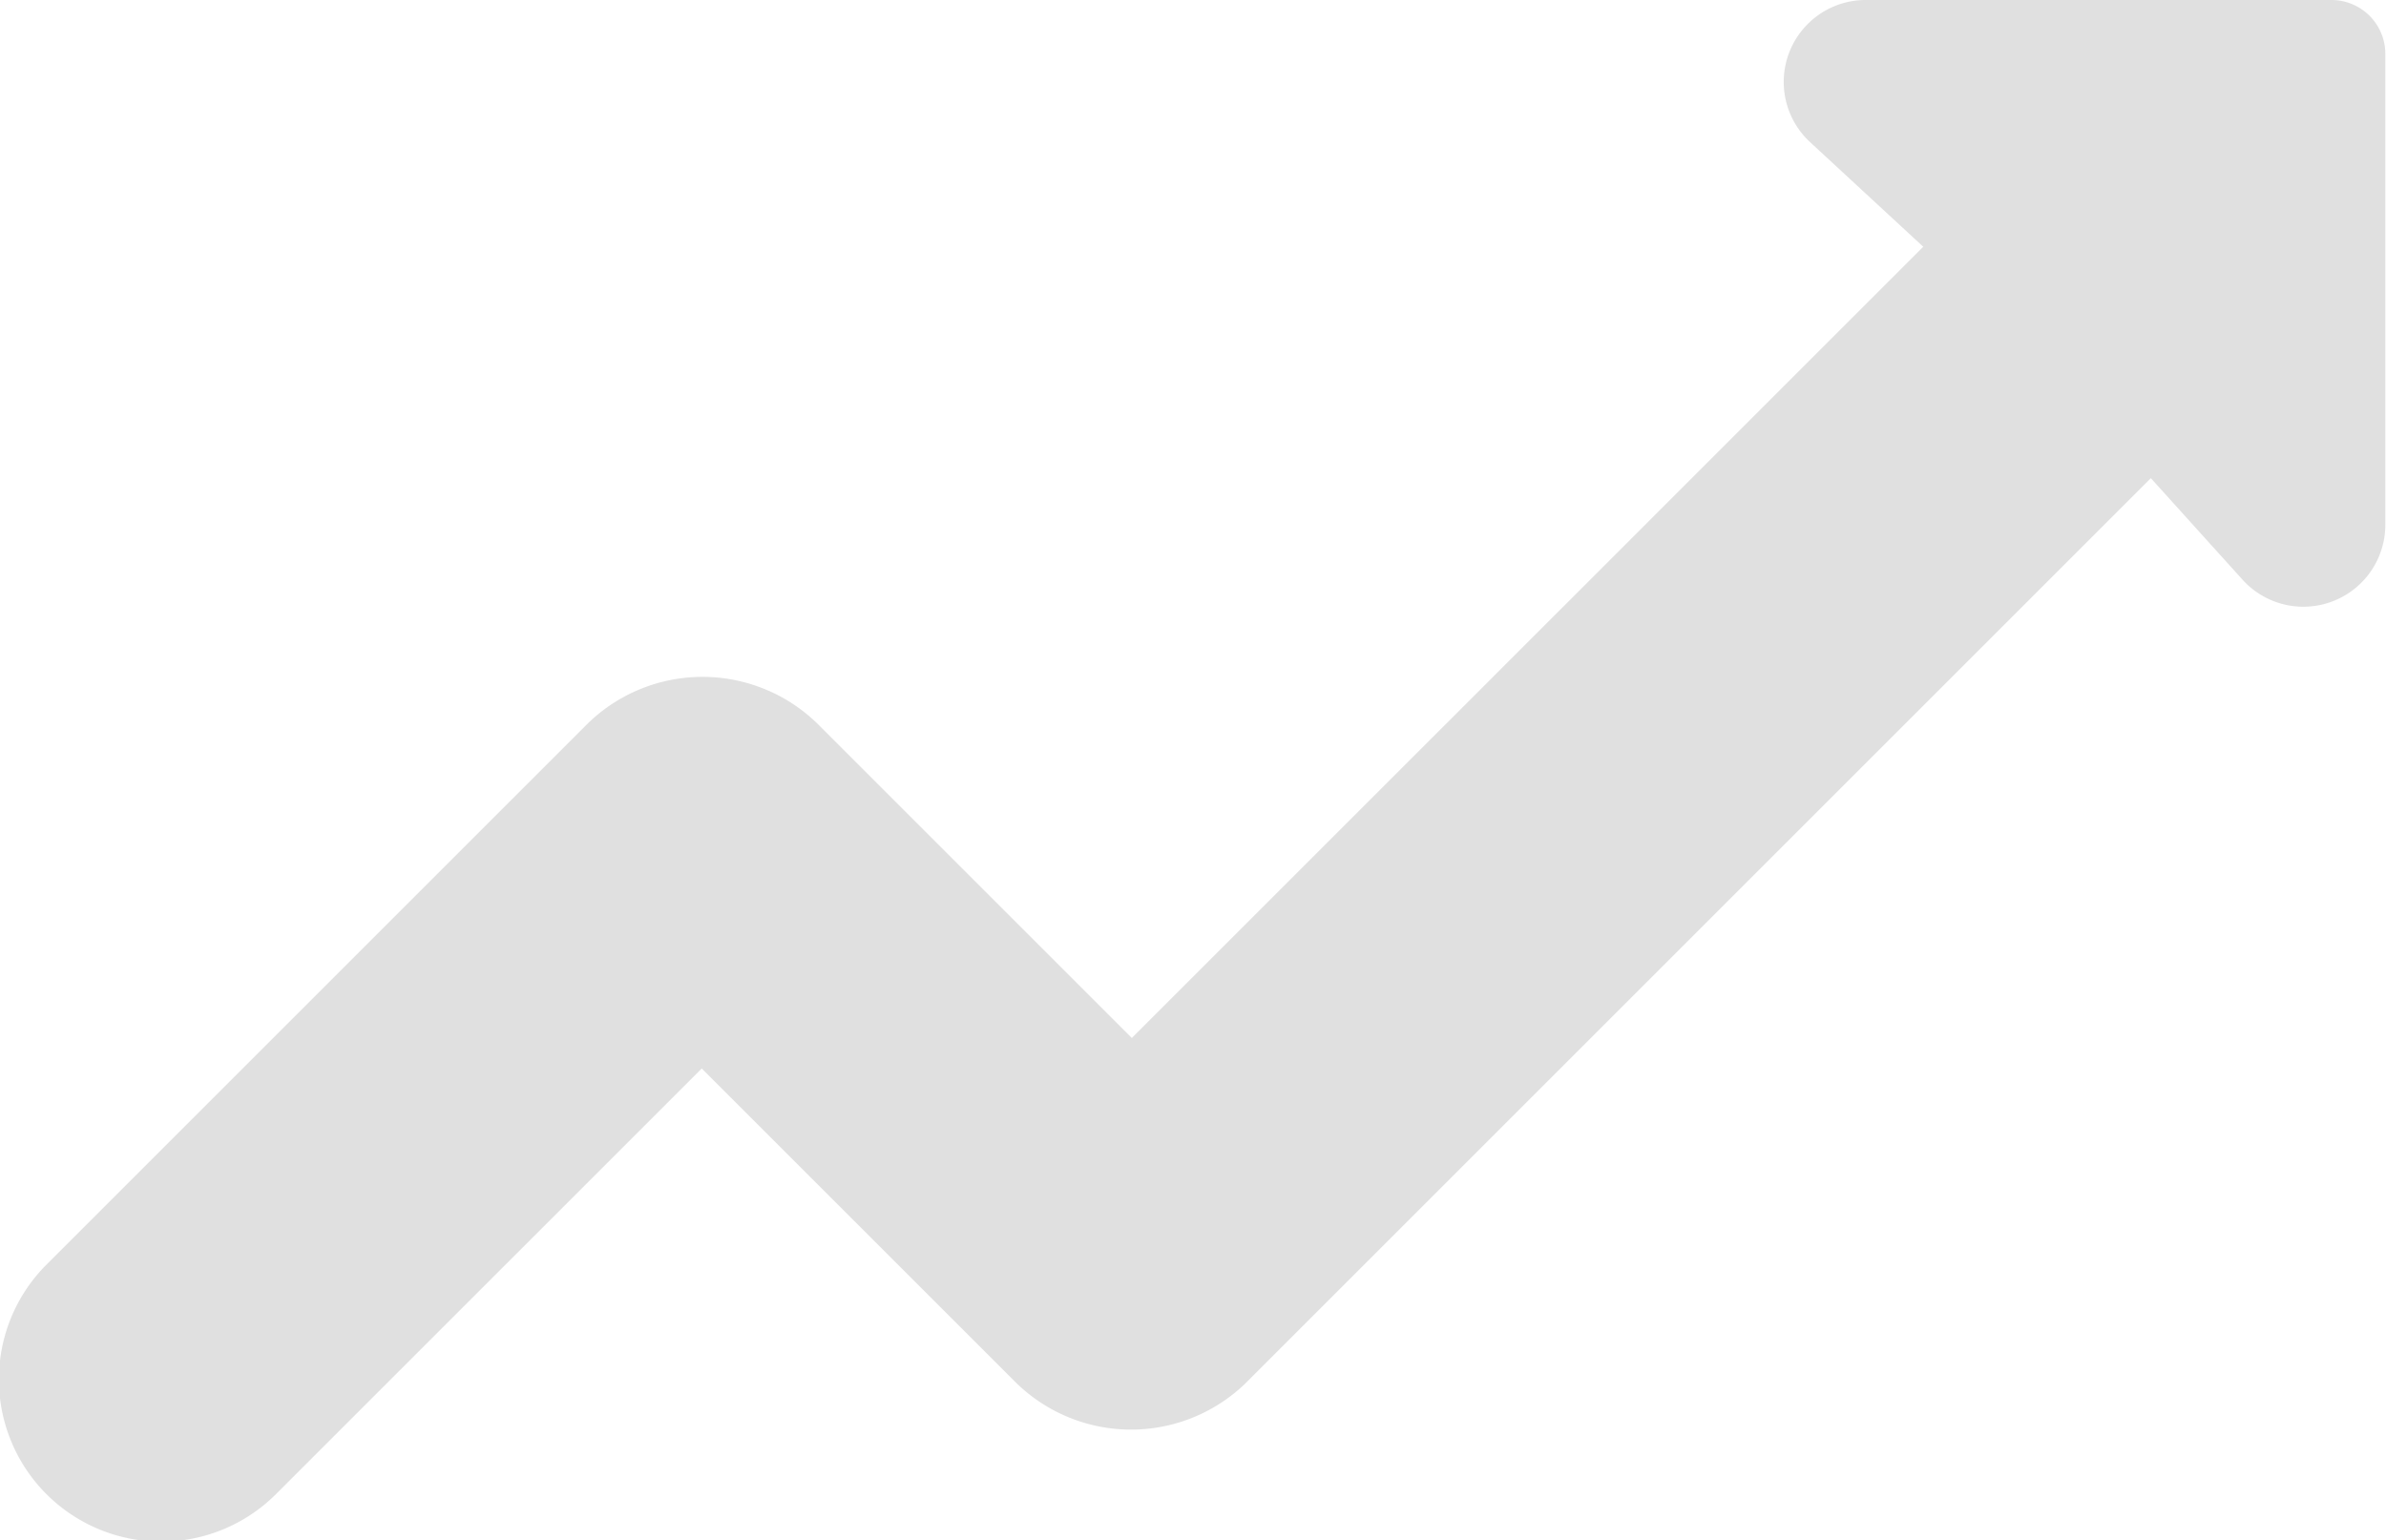<svg xmlns="http://www.w3.org/2000/svg" width="24.658" height="15.919" viewBox="0 0 24.658 15.919">
  <path id="Path_3173" data-name="Path 3173" d="M382.213,454h-4.821a.847.847,0,0,0-.575,1.469l1.17,1.082-2.254,2.254-5.789,5.789-.136.136-2.691-2.691-.56-.56a1.7,1.7,0,0,0-2.372,0l-4.894,4.894-.7.7a1.677,1.677,0,0,0,2.372,2.372l4.4-4.4,2.691,2.691.56.56a1.7,1.7,0,0,0,2.372,0l3.615-3.615,5.738-5.738.947,1.049a.847.847,0,0,0,1.476-.568v-4.859A.557.557,0,0,0,382.213,454Z" transform="translate(-358.111 -454)" fill="#111" opacity="0.13"/>
</svg>
